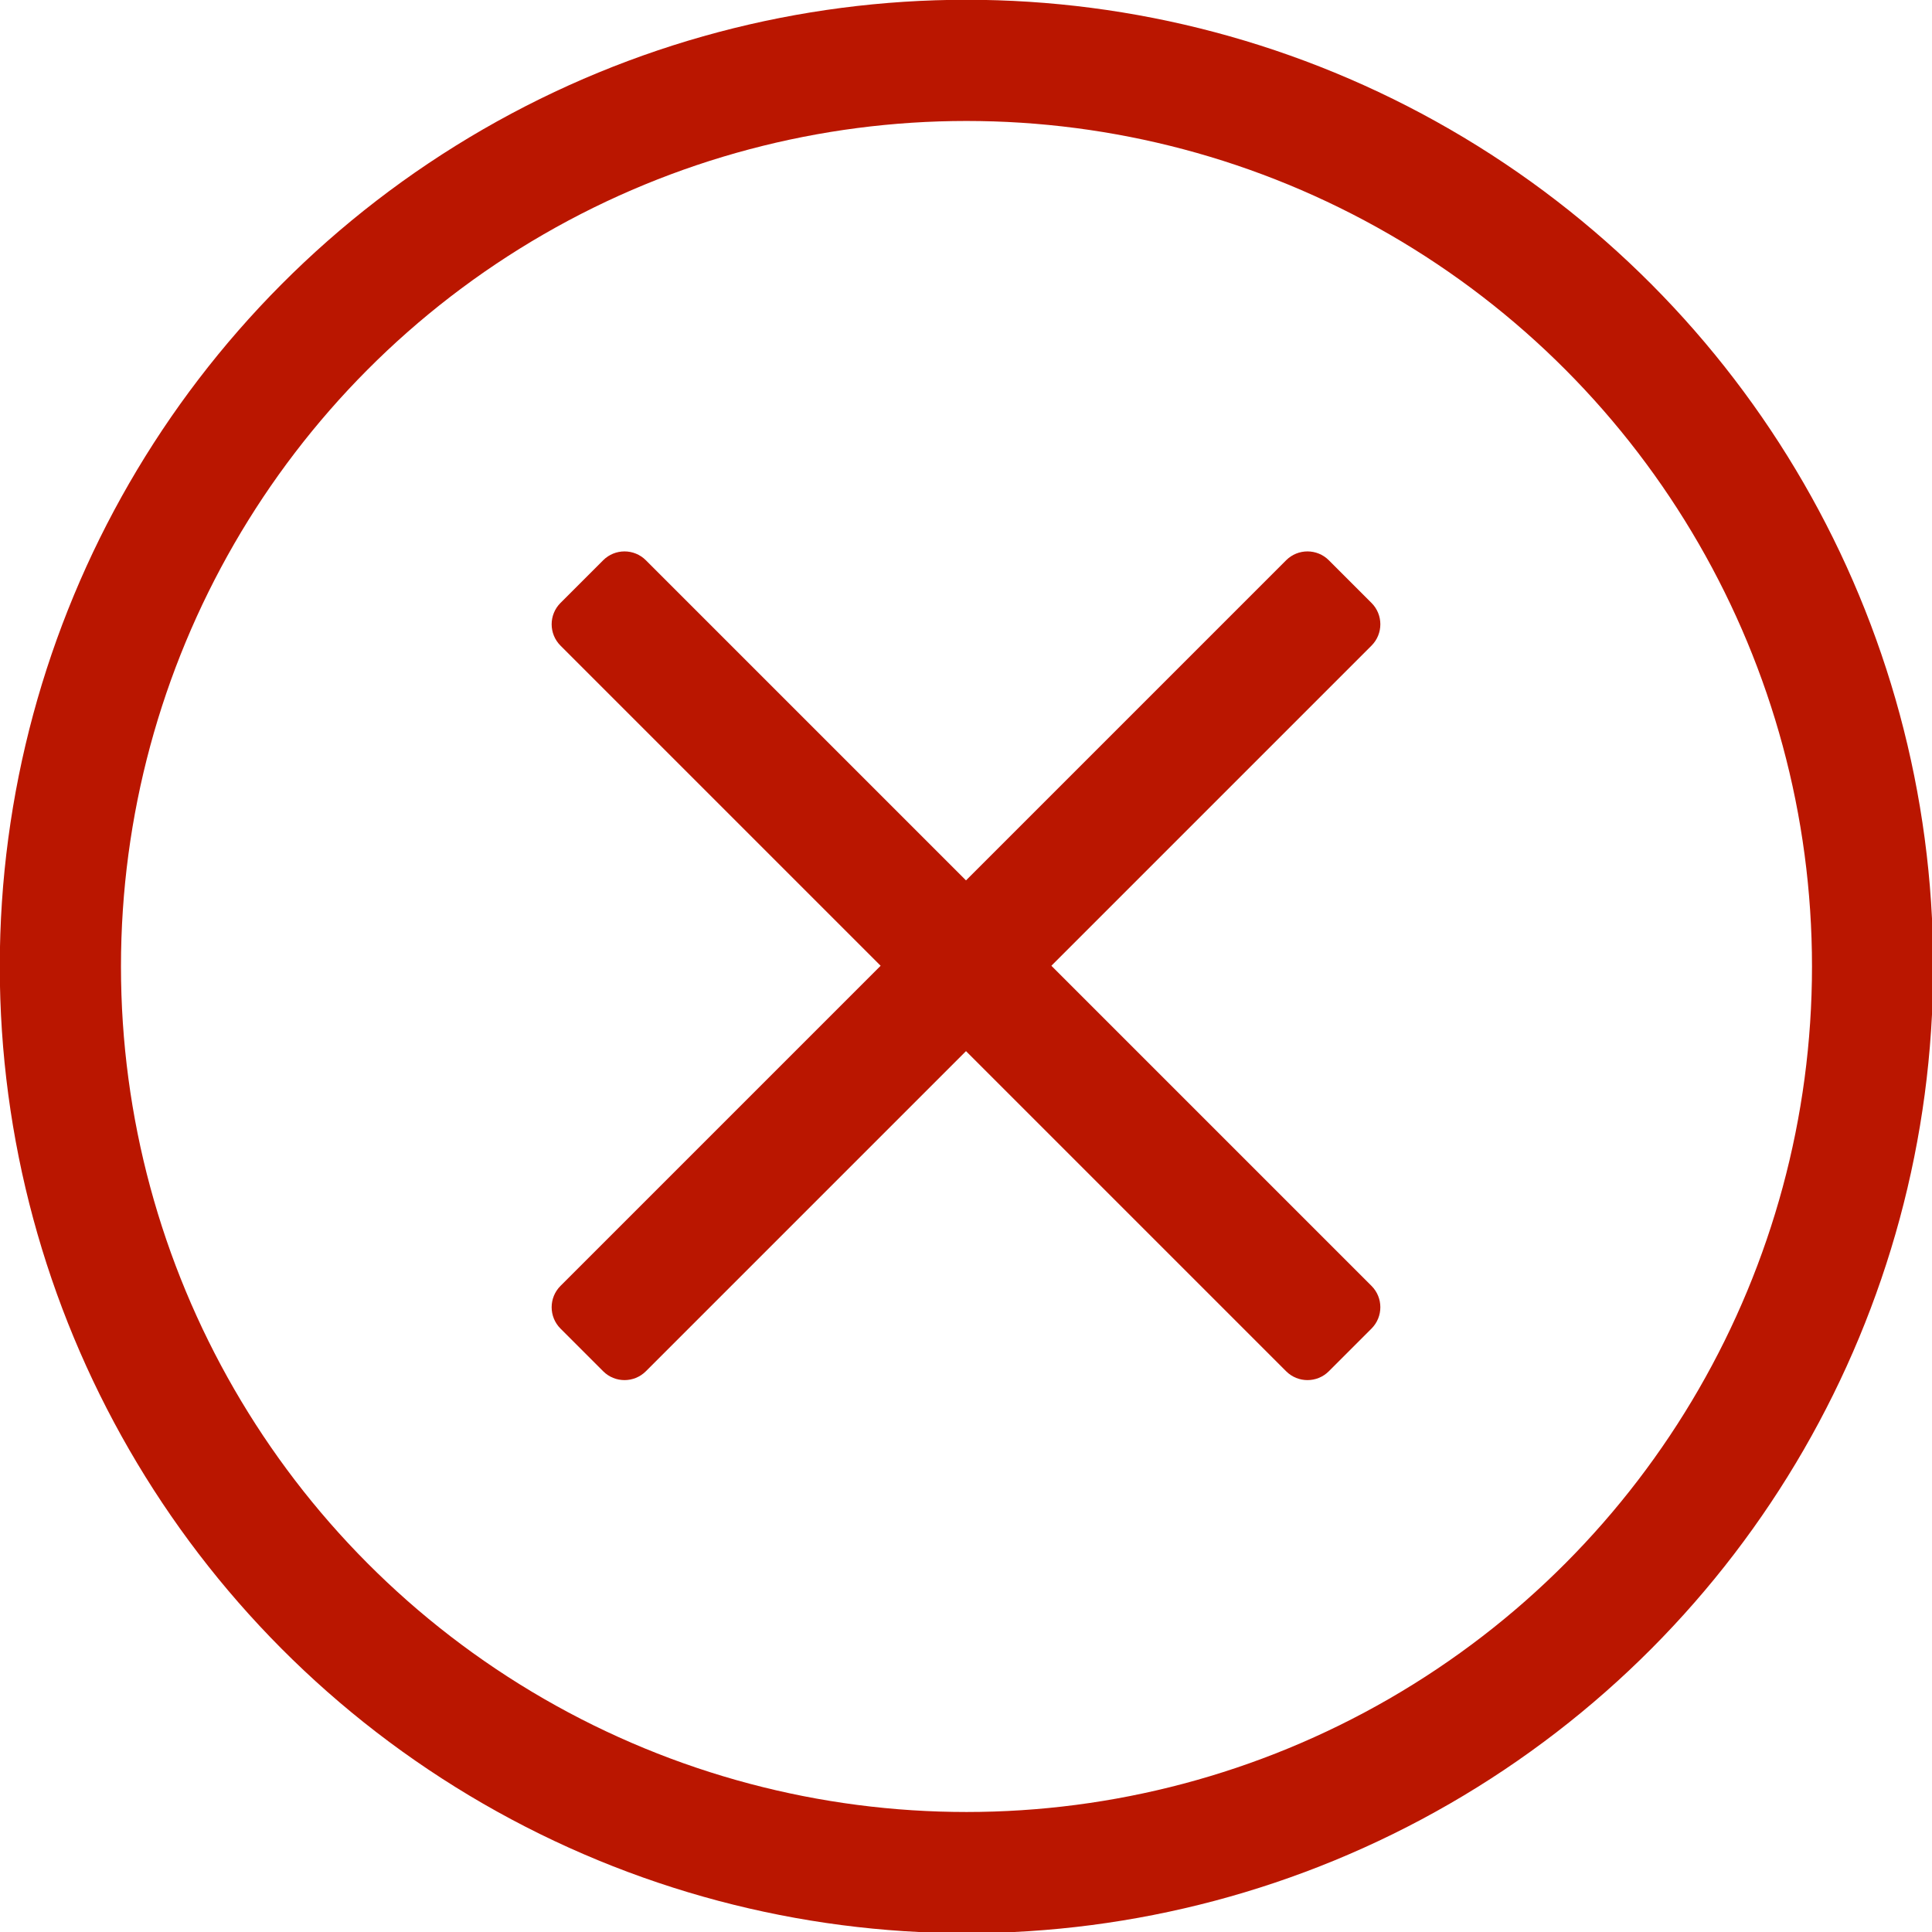 <?xml version="1.0" encoding="UTF-8" standalone="no"?>
<!DOCTYPE svg PUBLIC "-//W3C//DTD SVG 1.1//EN" "http://www.w3.org/Graphics/SVG/1.1/DTD/svg11.dtd">
<svg width="100%" height="100%" viewBox="0 0 16 16" version="1.1" xmlns="http://www.w3.org/2000/svg" xmlns:xlink="http://www.w3.org/1999/xlink" xml:space="preserve" xmlns:serif="http://www.serif.com/" style="fill-rule:evenodd;clip-rule:evenodd;stroke-linecap:round;stroke-linejoin:round;stroke-miterlimit:1.5;">
    <g transform="matrix(1,0,0,1,-24,0)">
        <g id="DeleteIcon" transform="matrix(1,0,0,1,24,0)">
            <rect x="0" y="0" width="16" height="16" style="fill:none;"/>
            <g transform="matrix(0.938,0,0,0.938,-0.438,-0.438)">
                <circle cx="9" cy="9" r="8" style="fill:none;stroke:rgb(186,22,0);stroke-width:1.07px;"/>
            </g>
            <g transform="matrix(0.707,0.707,-0.707,0.707,8,-3.314)">
                <g transform="matrix(1,0,0,1,0.5,0.5)">
                    <path d="M8,3.25C8,3.112 7.888,3 7.75,3L7.25,3C7.112,3 7,3.112 7,3.25L7,11.75C7,11.888 7.112,12 7.25,12L7.75,12C7.888,12 8,11.888 8,11.75L8,3.25Z" style="fill:rgb(186,22,0);"/>
                </g>
                <g transform="matrix(6.12323e-17,1,-1,6.12323e-17,15.5,0.5)">
                    <path d="M8,3.25C8,3.112 7.888,3 7.75,3L7.25,3C7.112,3 7,3.112 7,3.25L7,11.75C7,11.888 7.112,12 7.25,12L7.75,12C7.888,12 8,11.888 8,11.75L8,3.25Z" style="fill:rgb(186,22,0);"/>
                </g>
            </g>
        </g>
    </g>
</svg>
